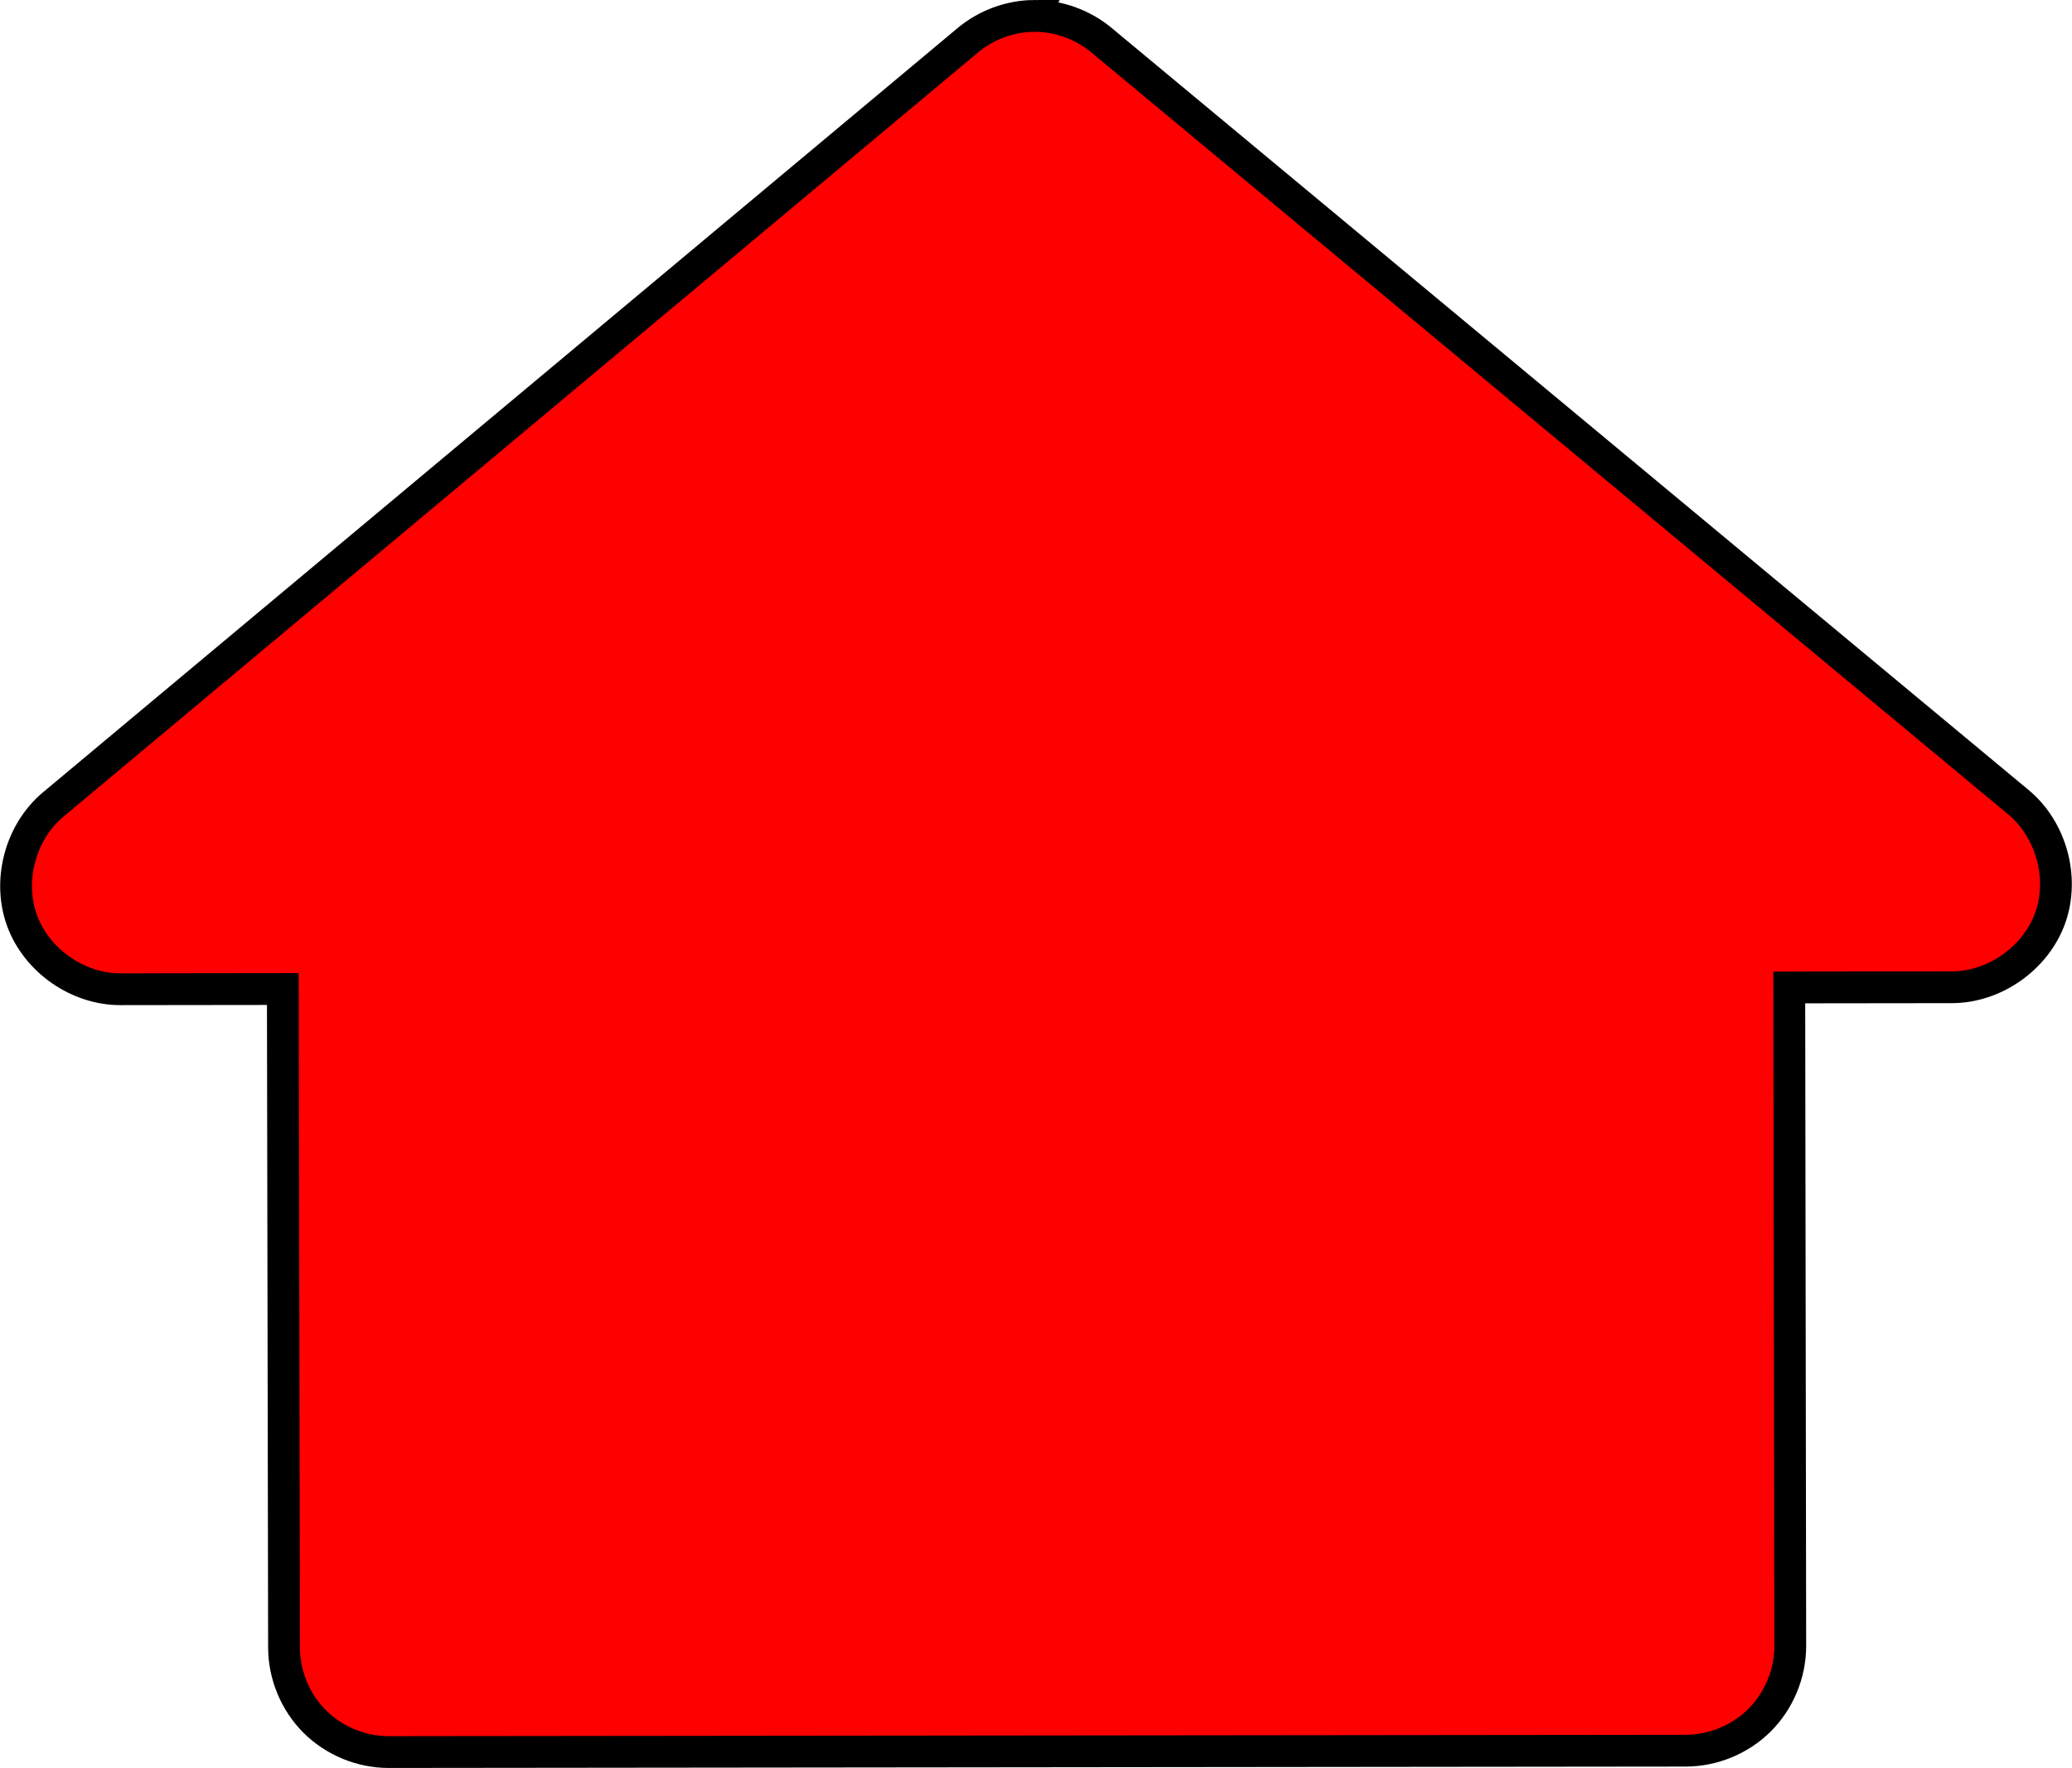 <?xml version="1.0" encoding="UTF-8" standalone="no"?>
<svg
   xmlns:dc="http://purl.org/dc/elements/1.1/"
   xmlns:cc="http://creativecommons.org/ns#"
   xmlns:rdf="http://www.w3.org/1999/02/22-rdf-syntax-ns#"
   xmlns:svg="http://www.w3.org/2000/svg"
   xmlns="http://www.w3.org/2000/svg"
   xmlns:sodipodi="http://sodipodi.sourceforge.net/DTD/sodipodi-0.dtd"
   xmlns:inkscape="http://www.inkscape.org/namespaces/inkscape"
   width="325.803"
   height="277.969"
   id="svg2"
   version="1.1"
   inkscape:version="0.48.4 r9939"
   sodipodi:docname="hotel.svg">
  <defs
     id="defs13" />
  <sodipodi:namedview
     pagecolor="#ffffff"
     bordercolor="#666666"
     borderopacity="1"
     objecttolerance="10"
     gridtolerance="10"
     guidetolerance="10"
     inkscape:pageopacity="0"
     inkscape:pageshadow="2"
     inkscape:window-width="1381"
     inkscape:window-height="480"
     id="namedview11"
     showgrid="false"
     inkscape:zoom="0.87376367"
     inkscape:cx="162.87632"
     inkscape:cy="139.46841"
     inkscape:window-x="0"
     inkscape:window-y="0"
     inkscape:window-maximized="0"
     inkscape:current-layer="svg2"
     fit-margin-top="0"
     fit-margin-left="0"
     fit-margin-right="0"
     fit-margin-bottom="0" />
  <path
     style="font-size:medium;font-style:normal;font-variant:normal;font-weight:normal;font-stretch:normal;text-indent:0;text-align:start;text-decoration:none;line-height:normal;letter-spacing:normal;word-spacing:normal;text-transform:none;direction:ltr;block-progression:tb;writing-mode:lr-tb;text-anchor:start;baseline-shift:baseline;color:#000000;fill:#ff0000;fill-opacity:1;fill-rule:evenodd;stroke:#000000;stroke-width:5;marker:none;visibility:visible;display:inline;overflow:visible;enable-background:accumulate;font-family:Sans;-inkscape-font-specification:Sans"
     d="m 162.567,2.5 c -3.772,0.036 -7.517,1.419 -10.406,3.844 L 8.349,126.5 c -5.134,4.3 -7.18,11.924 -4.891,18.217 2.29,6.293 8.757,10.819 15.453,10.815 l 25.562,-0.031 0.188,103.562 c 0.007,4.298 1.782,8.568 4.824,11.604 3.042,3.037 7.315,4.803 11.613,4.802 l 204,-0.219 c 4.298,-0.007 8.568,-1.782 11.604,-4.824 3.037,-3.042 4.803,-7.315 4.802,-11.613 l -0.156,-103.562 25.562,-0.031 c 6.71,-0.003 13.183,-4.556 15.455,-10.869 2.272,-6.313 0.183,-13.947 -4.986,-18.224 L 173.192,6.313 c -2.95,-2.46 -6.784,-3.836 -10.625,-3.812 z"
     id="path2418"
     inkscape:connector-curvature="0"
     sodipodi:nodetypes="cccscccsccscccsccc" />
</svg>
